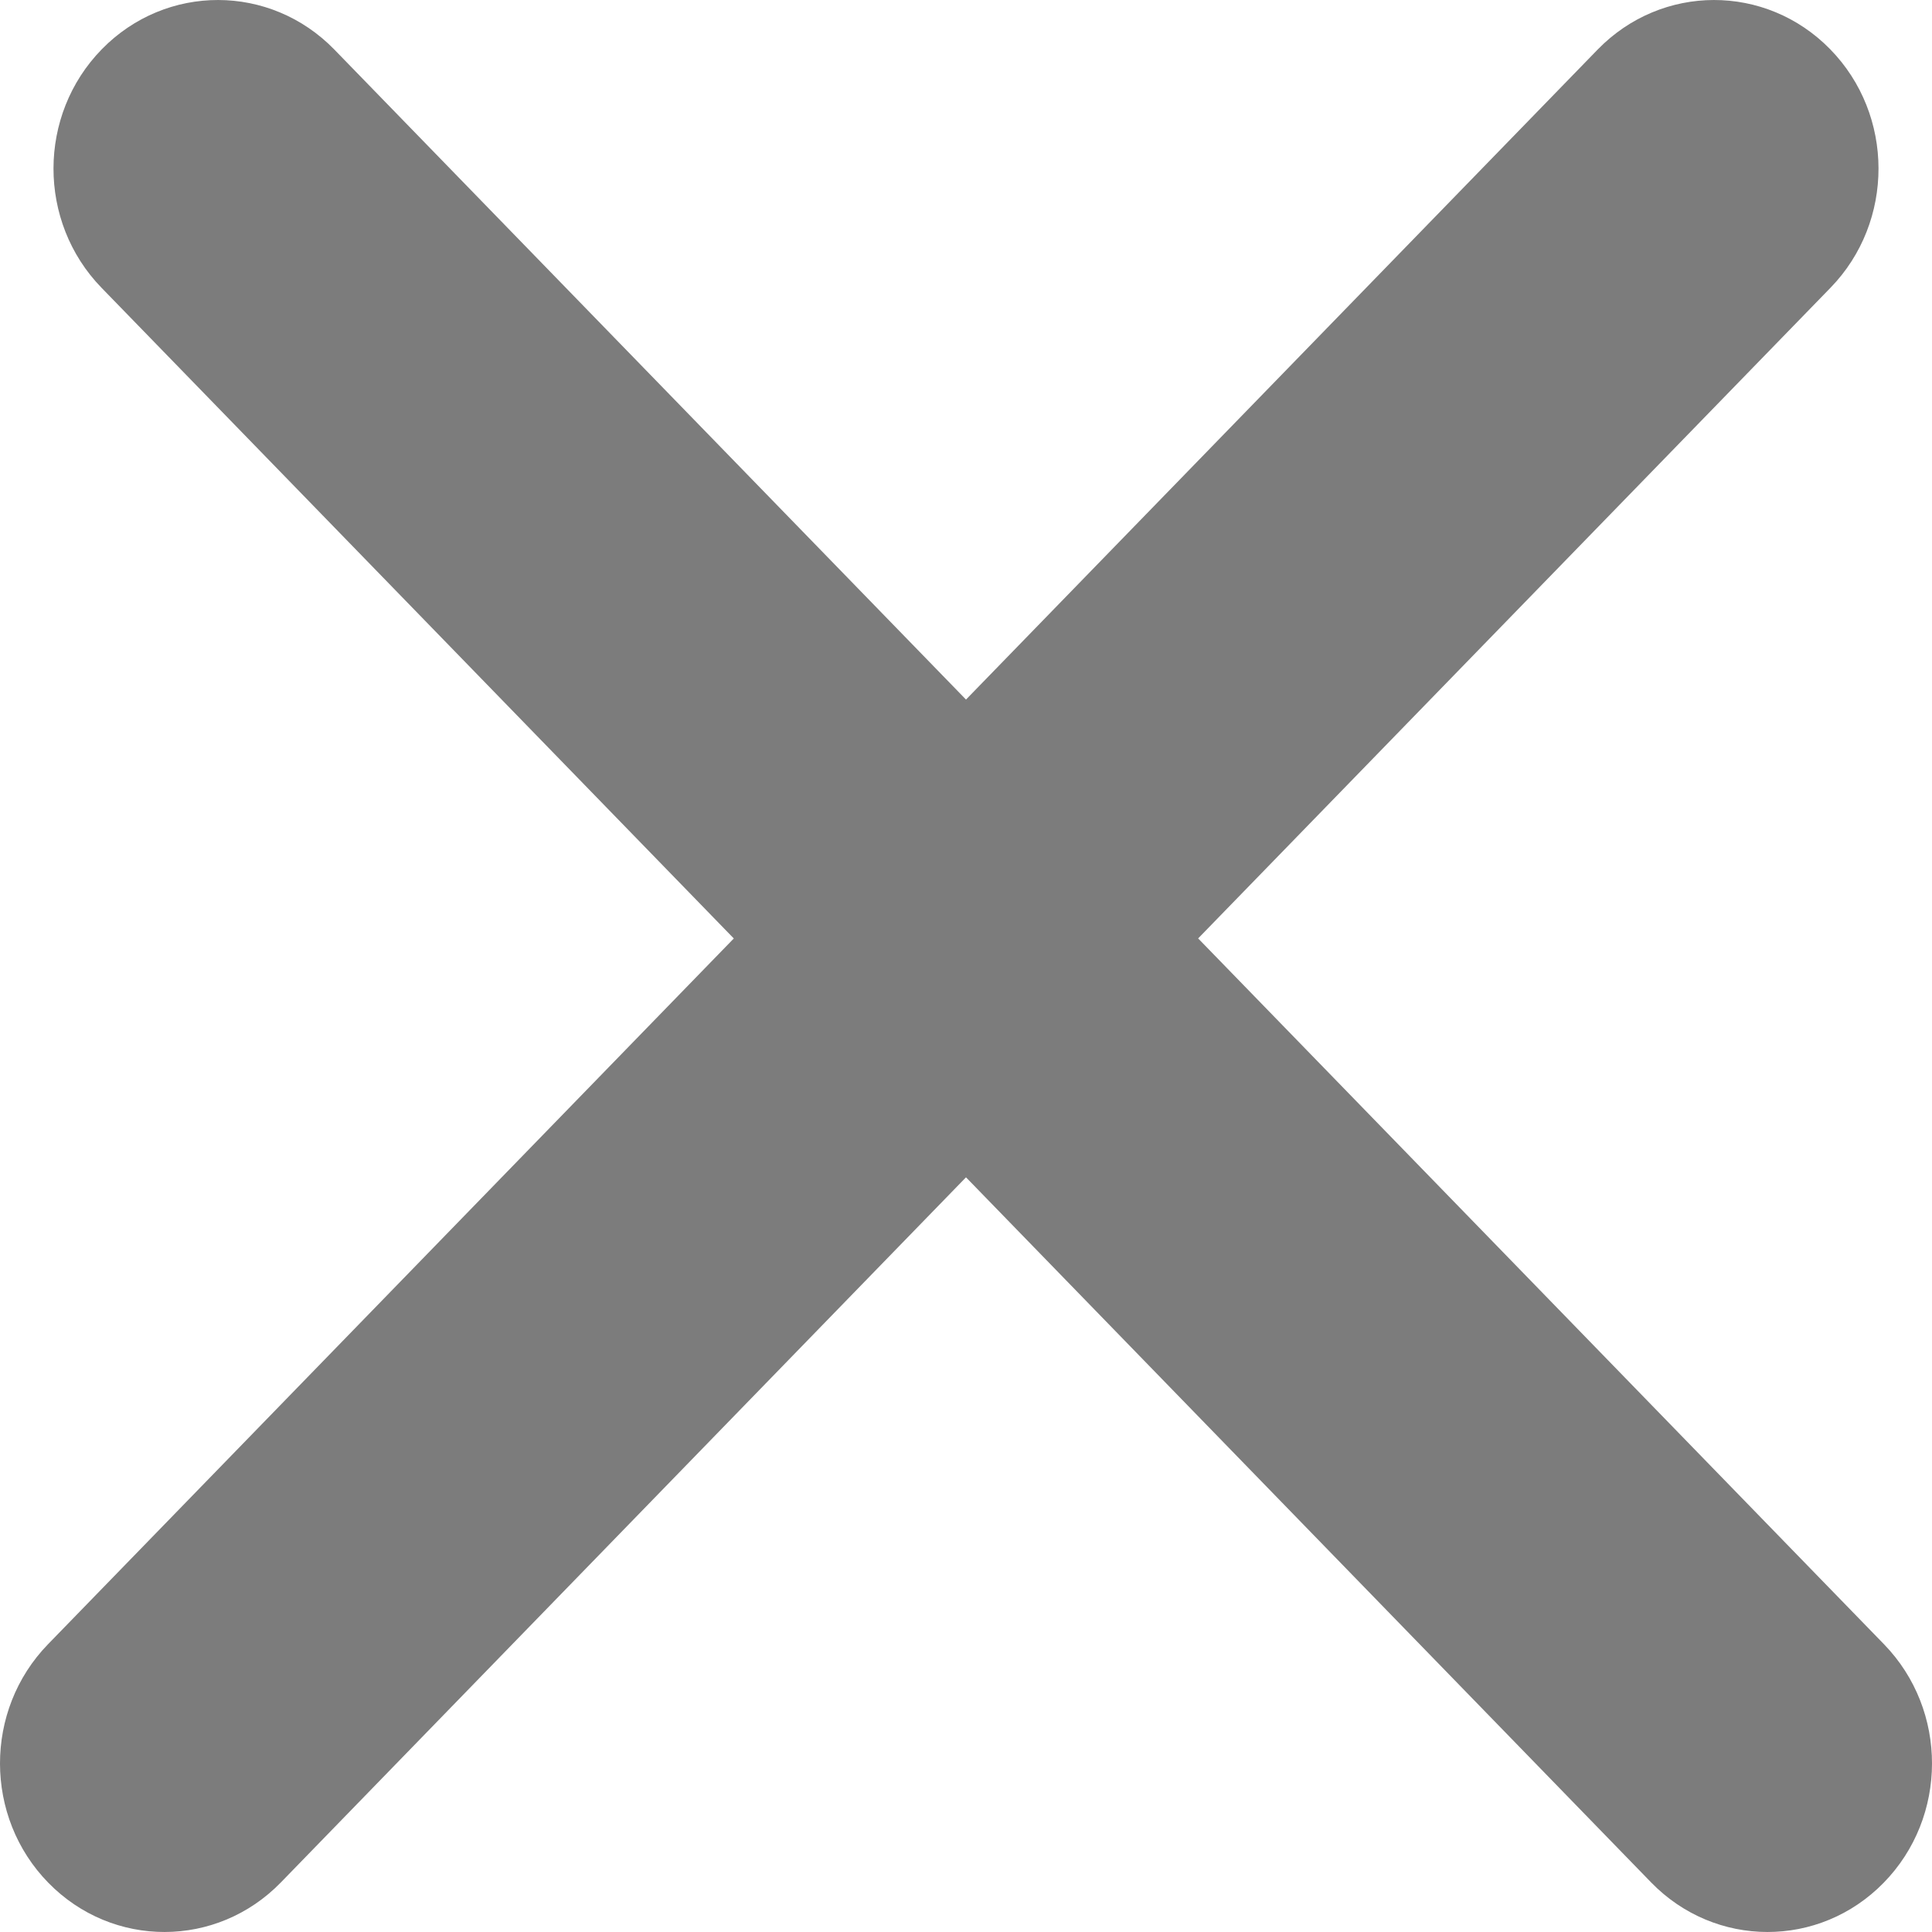 <?xml version="1.0" encoding="UTF-8"?>
<svg  viewBox="0 0 32 32" version="1.1" xmlns="http://www.w3.org/2000/svg" xmlns:xlink="http://www.w3.org/1999/xlink">
    <title>Path</title>
    <g id="Symbols" stroke="none" stroke-width="1" fill="none" fill-rule="evenodd">
        <g id="5-Icons/2-State-Icons/3-Status/3-Correction/2-Incorrect" fill="#7C7C7C">
            <path d="M5.538,0.821 L16,11.587 L26.462,0.821 C27.524,-0.271 29.248,-0.274 30.313,0.815 C31.379,1.904 31.381,3.673 30.319,4.766 L19.845,15.543 L31.205,27.234 C32.267,28.327 32.265,30.096 31.199,31.185 C30.134,32.274 28.41,32.271 27.348,31.179 L16,19.5 L4.652,31.179 C3.59,32.271 1.866,32.274 0.801,31.185 C-0.265,30.096 -0.267,28.327 0.795,27.234 L12.154,15.544 L1.681,4.766 C0.619,3.673 0.621,1.904 1.687,0.815 C2.752,-0.274 4.476,-0.271 5.538,0.821 Z" id="Path"></path>
        </g>
    </g>
</svg>